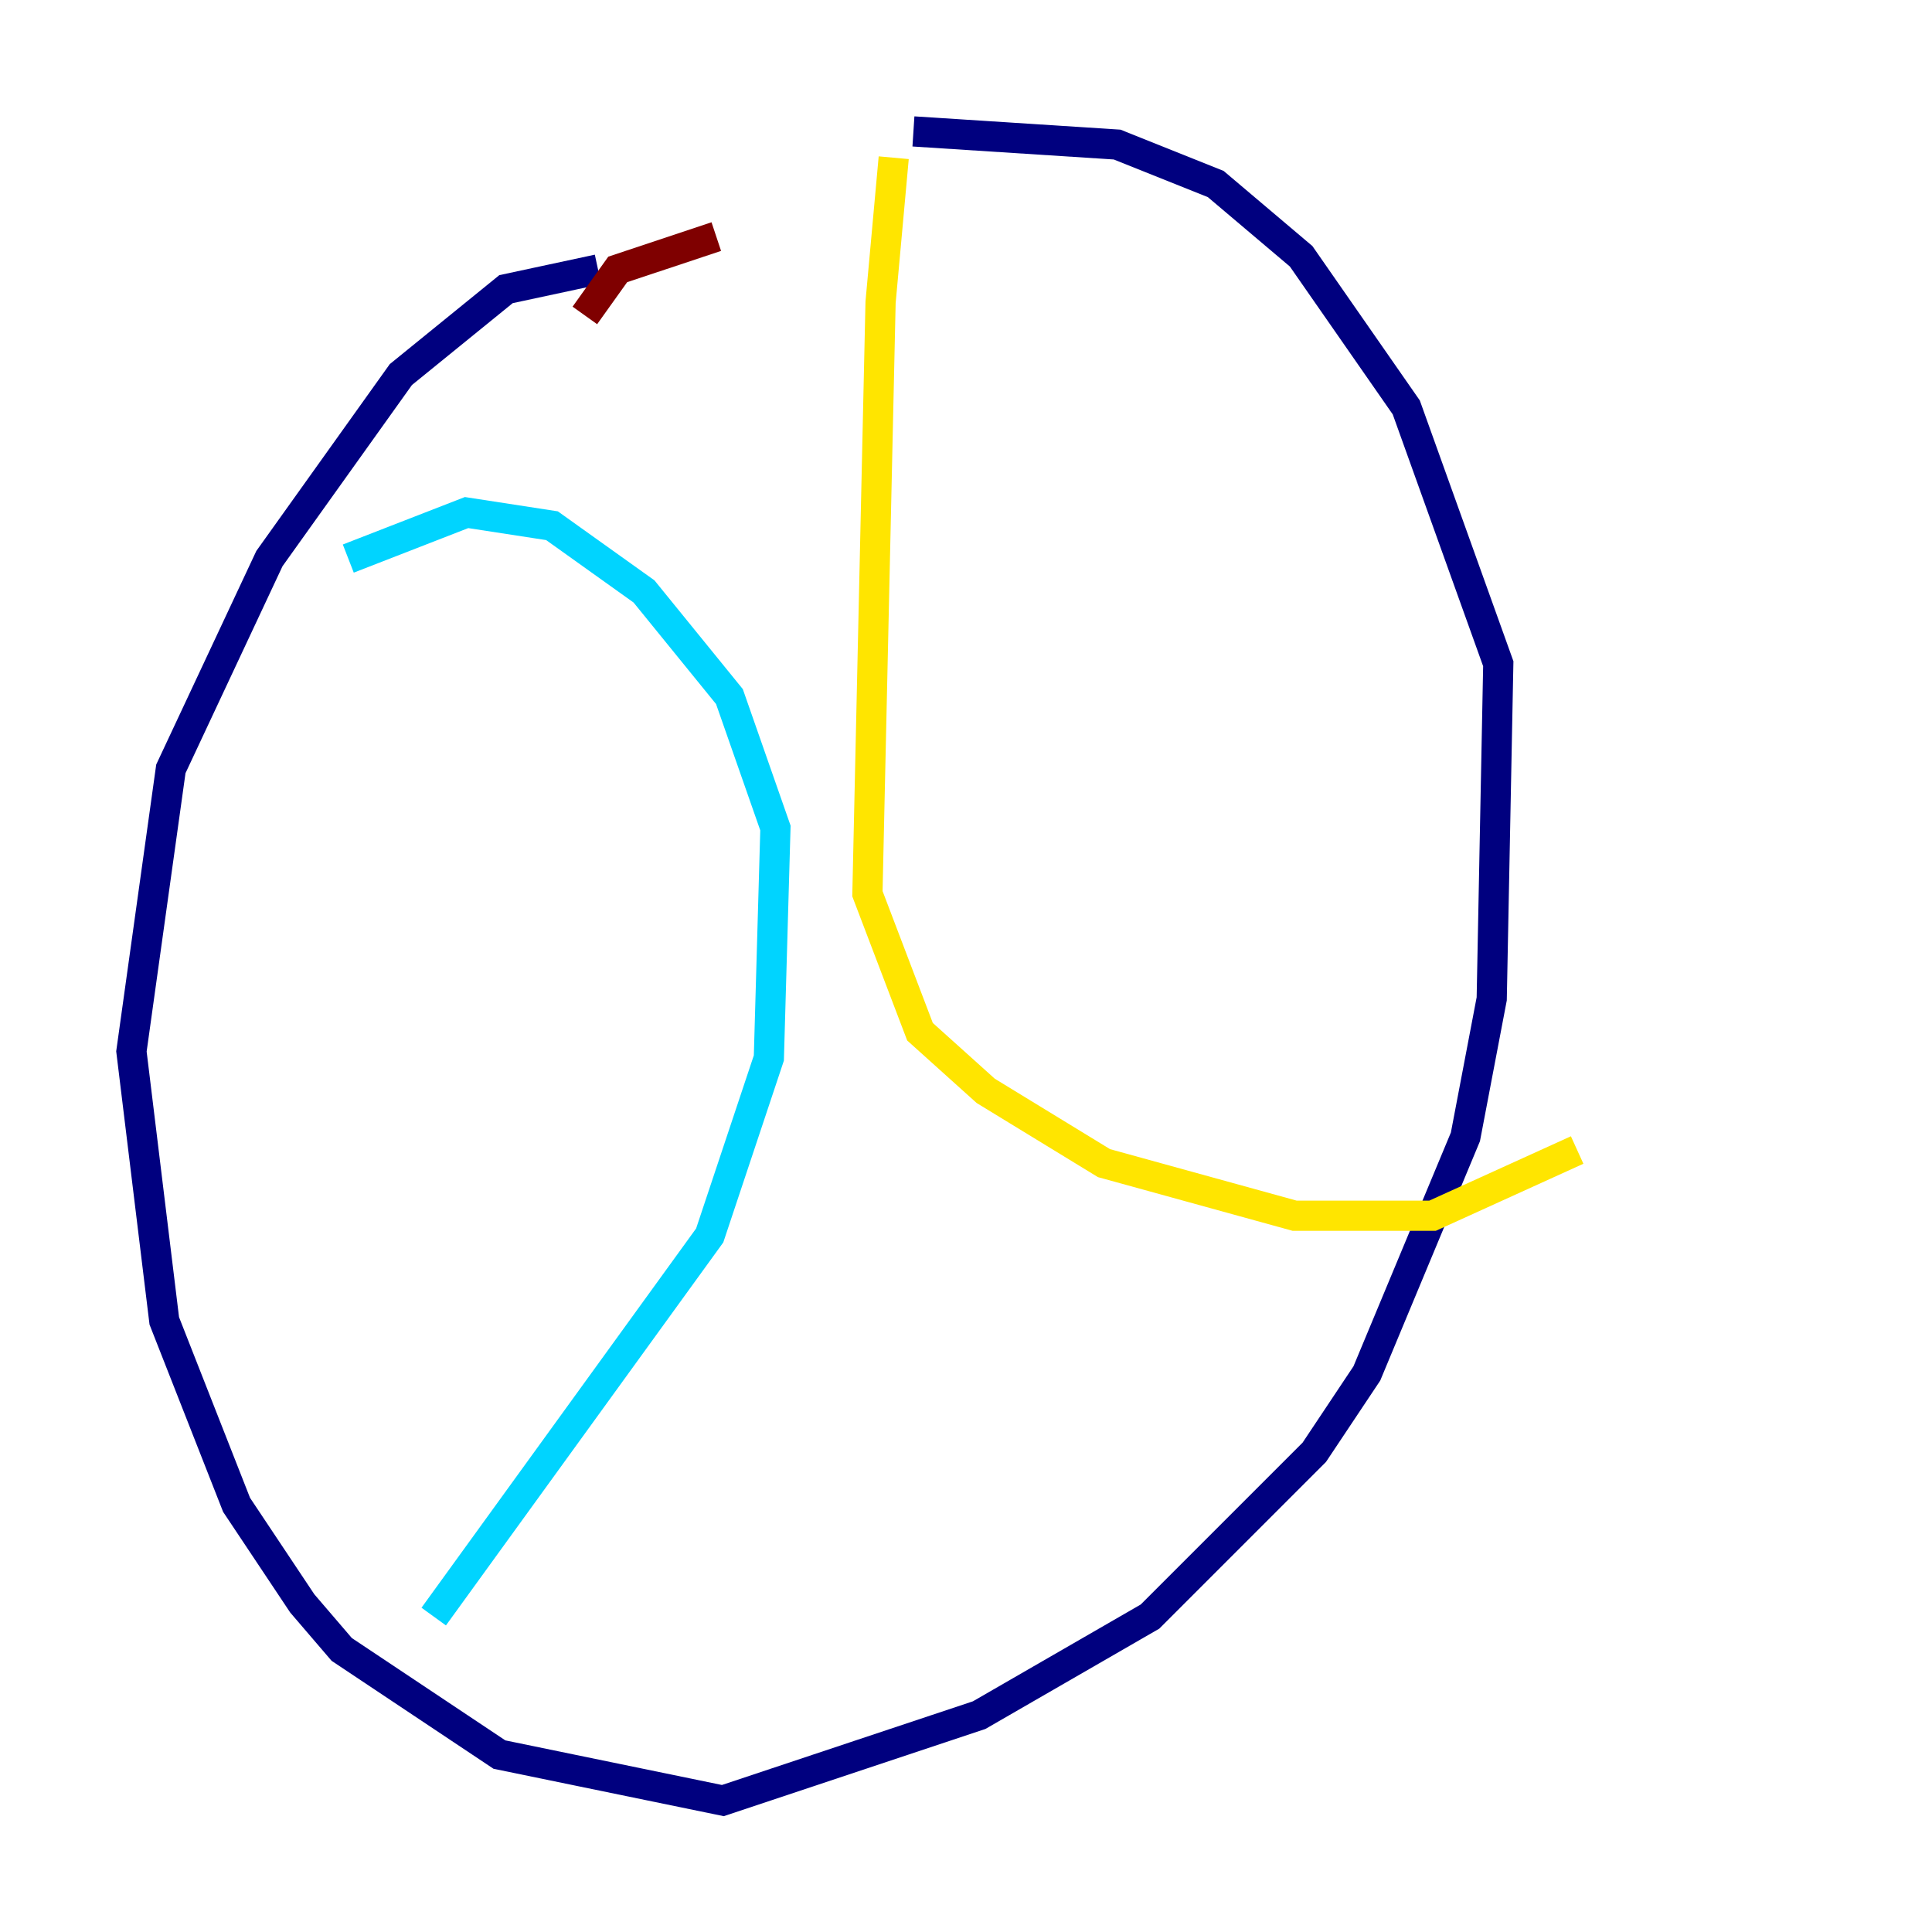 <?xml version="1.0" encoding="utf-8" ?>
<svg baseProfile="tiny" height="128" version="1.2" viewBox="0,0,128,128" width="128" xmlns="http://www.w3.org/2000/svg" xmlns:ev="http://www.w3.org/2001/xml-events" xmlns:xlink="http://www.w3.org/1999/xlink"><defs /><polyline fill="none" points="39.619,17.85 33.524,19.157 26.558,24.816 17.85,37.007 11.32,50.939 8.707,69.66 10.884,87.51 15.674,99.701 20.027,106.231 22.64,109.279 33.088,116.245 47.891,119.293 64.871,113.633 76.191,107.102 87.075,96.218 90.558,90.993 97.088,75.32 98.83,66.177 99.265,43.973 93.17,26.993 86.204,16.98 80.544,12.191 74.014,9.578 60.517,8.707" stroke="#00007f" stroke-width="2" /><polyline fill="none" points="23.075,37.007 30.912,33.959 36.571,34.83 42.667,39.184 48.327,46.15 51.374,54.857 50.939,70.095 47.02,81.85 28.735,107.102" stroke="#00d4ff" stroke-width="2" /><polyline fill="none" points="59.211,10.449 58.34,20.027 57.469,59.211 60.952,68.354 65.306,72.272 73.143,77.061 85.769,80.544 94.912,80.544 104.49,76.191" stroke="#ffe500" stroke-width="2" /><polyline fill="none" points="38.748,20.898 40.925,17.85 47.456,15.674" stroke="#7f0000" stroke-width="2" /></svg>